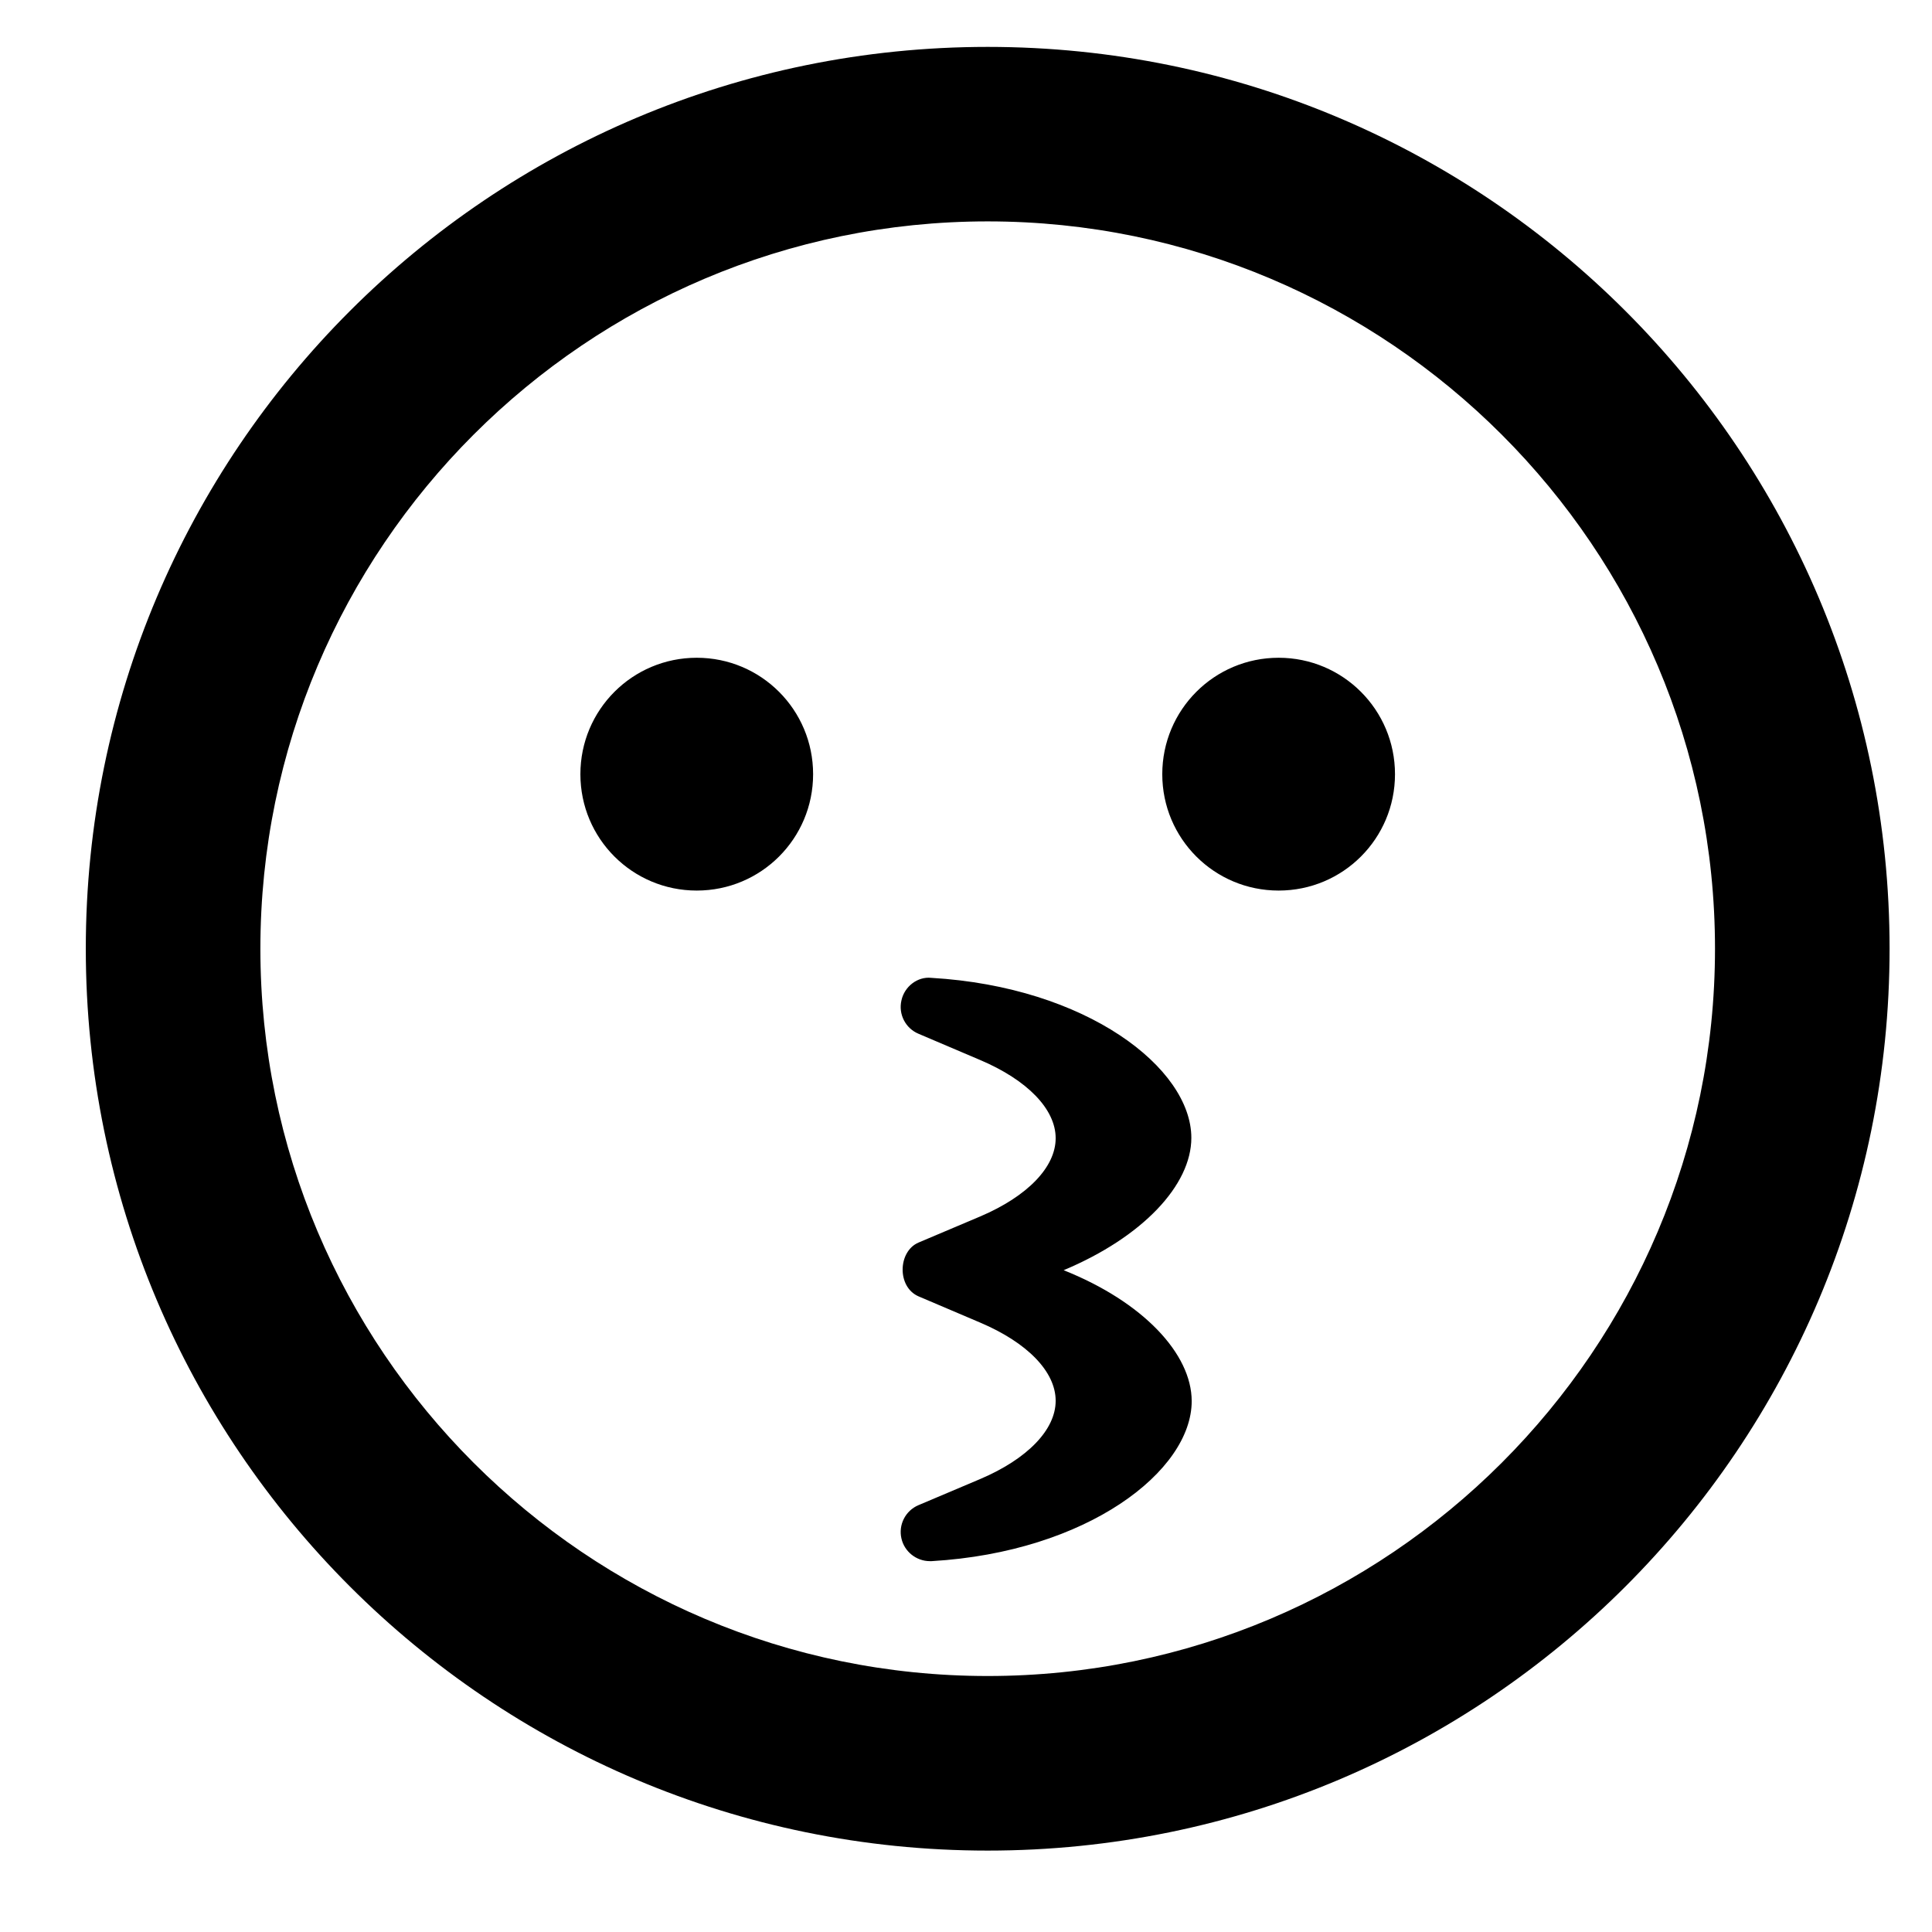 <svg width="22" height="22" viewBox="0 0 22 22" fill="none" xmlns="http://www.w3.org/2000/svg">
<g clip-path="url(#clip0_201_6082)">
<path d="M7.934 7.49C7.201 7.49 6.609 8.083 6.609 8.816C6.609 9.549 7.201 10.141 7.934 10.141C8.667 10.141 9.259 9.549 9.259 8.816C9.259 8.083 8.667 7.49 7.934 7.49ZM13.566 12.957C13.566 12.162 12.373 11.238 10.605 11.135C10.448 11.118 10.299 11.234 10.265 11.391C10.228 11.549 10.311 11.71 10.46 11.772L11.16 12.07C11.698 12.298 12.021 12.63 12.021 12.961C12.021 13.292 11.698 13.623 11.164 13.851L10.46 14.149C10.224 14.249 10.212 14.655 10.46 14.762L11.16 15.06C11.698 15.288 12.021 15.619 12.021 15.951C12.021 16.282 11.698 16.613 11.164 16.841L10.46 17.139C10.311 17.201 10.228 17.363 10.265 17.52C10.299 17.669 10.435 17.777 10.588 17.777H10.609C12.382 17.673 13.57 16.75 13.57 15.955C13.57 15.416 13.015 14.824 12.112 14.464C13.011 14.087 13.566 13.495 13.566 12.957ZM11.247 0.534C5.574 0.534 0.977 5.13 0.977 10.803C0.977 16.477 5.574 21.073 11.247 21.073C16.92 21.073 21.517 16.477 21.517 10.803C21.517 5.13 16.92 0.534 11.247 0.534ZM11.247 19.085C6.679 19.085 2.965 15.371 2.965 10.803C2.965 6.236 6.679 2.521 11.247 2.521C15.814 2.521 19.529 6.236 19.529 10.803C19.529 15.371 15.814 19.085 11.247 19.085ZM14.56 7.49C13.827 7.49 13.235 8.083 13.235 8.816C13.235 9.549 13.827 10.141 14.56 10.141C15.293 10.141 15.885 9.549 15.885 8.816C15.885 8.083 15.293 7.49 14.56 7.49Z" fill="black"/>
</g>
<defs>
<clipPath id="clip0_201_6082">
<rect width="20.54" height="21.202" fill="white" transform="translate(0.977 0.202)"/>
</clipPath>
</defs>
</svg>
